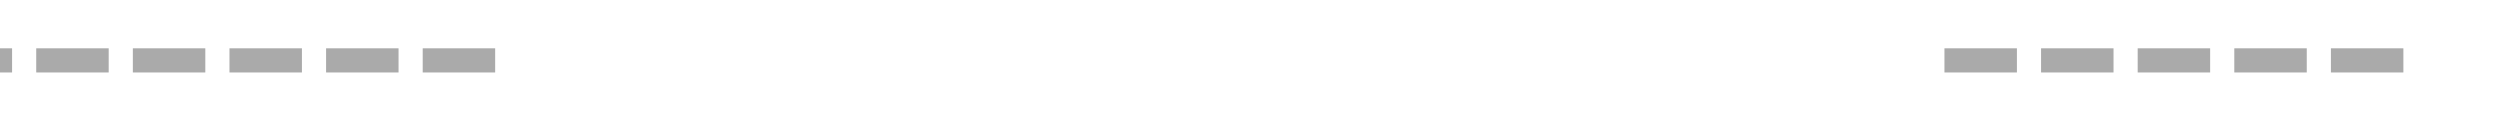 ﻿<?xml version="1.0" encoding="utf-8"?>
<svg version="1.1" xmlns:xlink="http://www.w3.org/1999/xlink" width="207px" height="10px" preserveAspectRatio="xMinYMid meet" viewBox="1340 976  207 8" xmlns="http://www.w3.org/2000/svg">
  <defs>
    <mask fill="white" id="clip3">
      <path d="M 1381 960  L 1501 960  L 1501 1000  L 1381 1000  Z M 1340 960  L 1552 960  L 1552 1000  L 1340 1000  Z " fill-rule="evenodd" />
    </mask>
  </defs>
  <path d="M 1381 980  L 1340 980  M 1501 980  L 1540 980  " stroke-width="2" stroke-dasharray="6,2" stroke="#aaaaaa" fill="none" />
  <path d="M 1534.893 975.707  L 1539.186 980  L 1534.893 984.293  L 1536.307 985.707  L 1541.307 980.707  L 1542.014 980  L 1541.307 979.293  L 1536.307 974.293  L 1534.893 975.707  Z " fill-rule="nonzero" fill="#aaaaaa" stroke="none" mask="url(#clip3)" />
</svg>